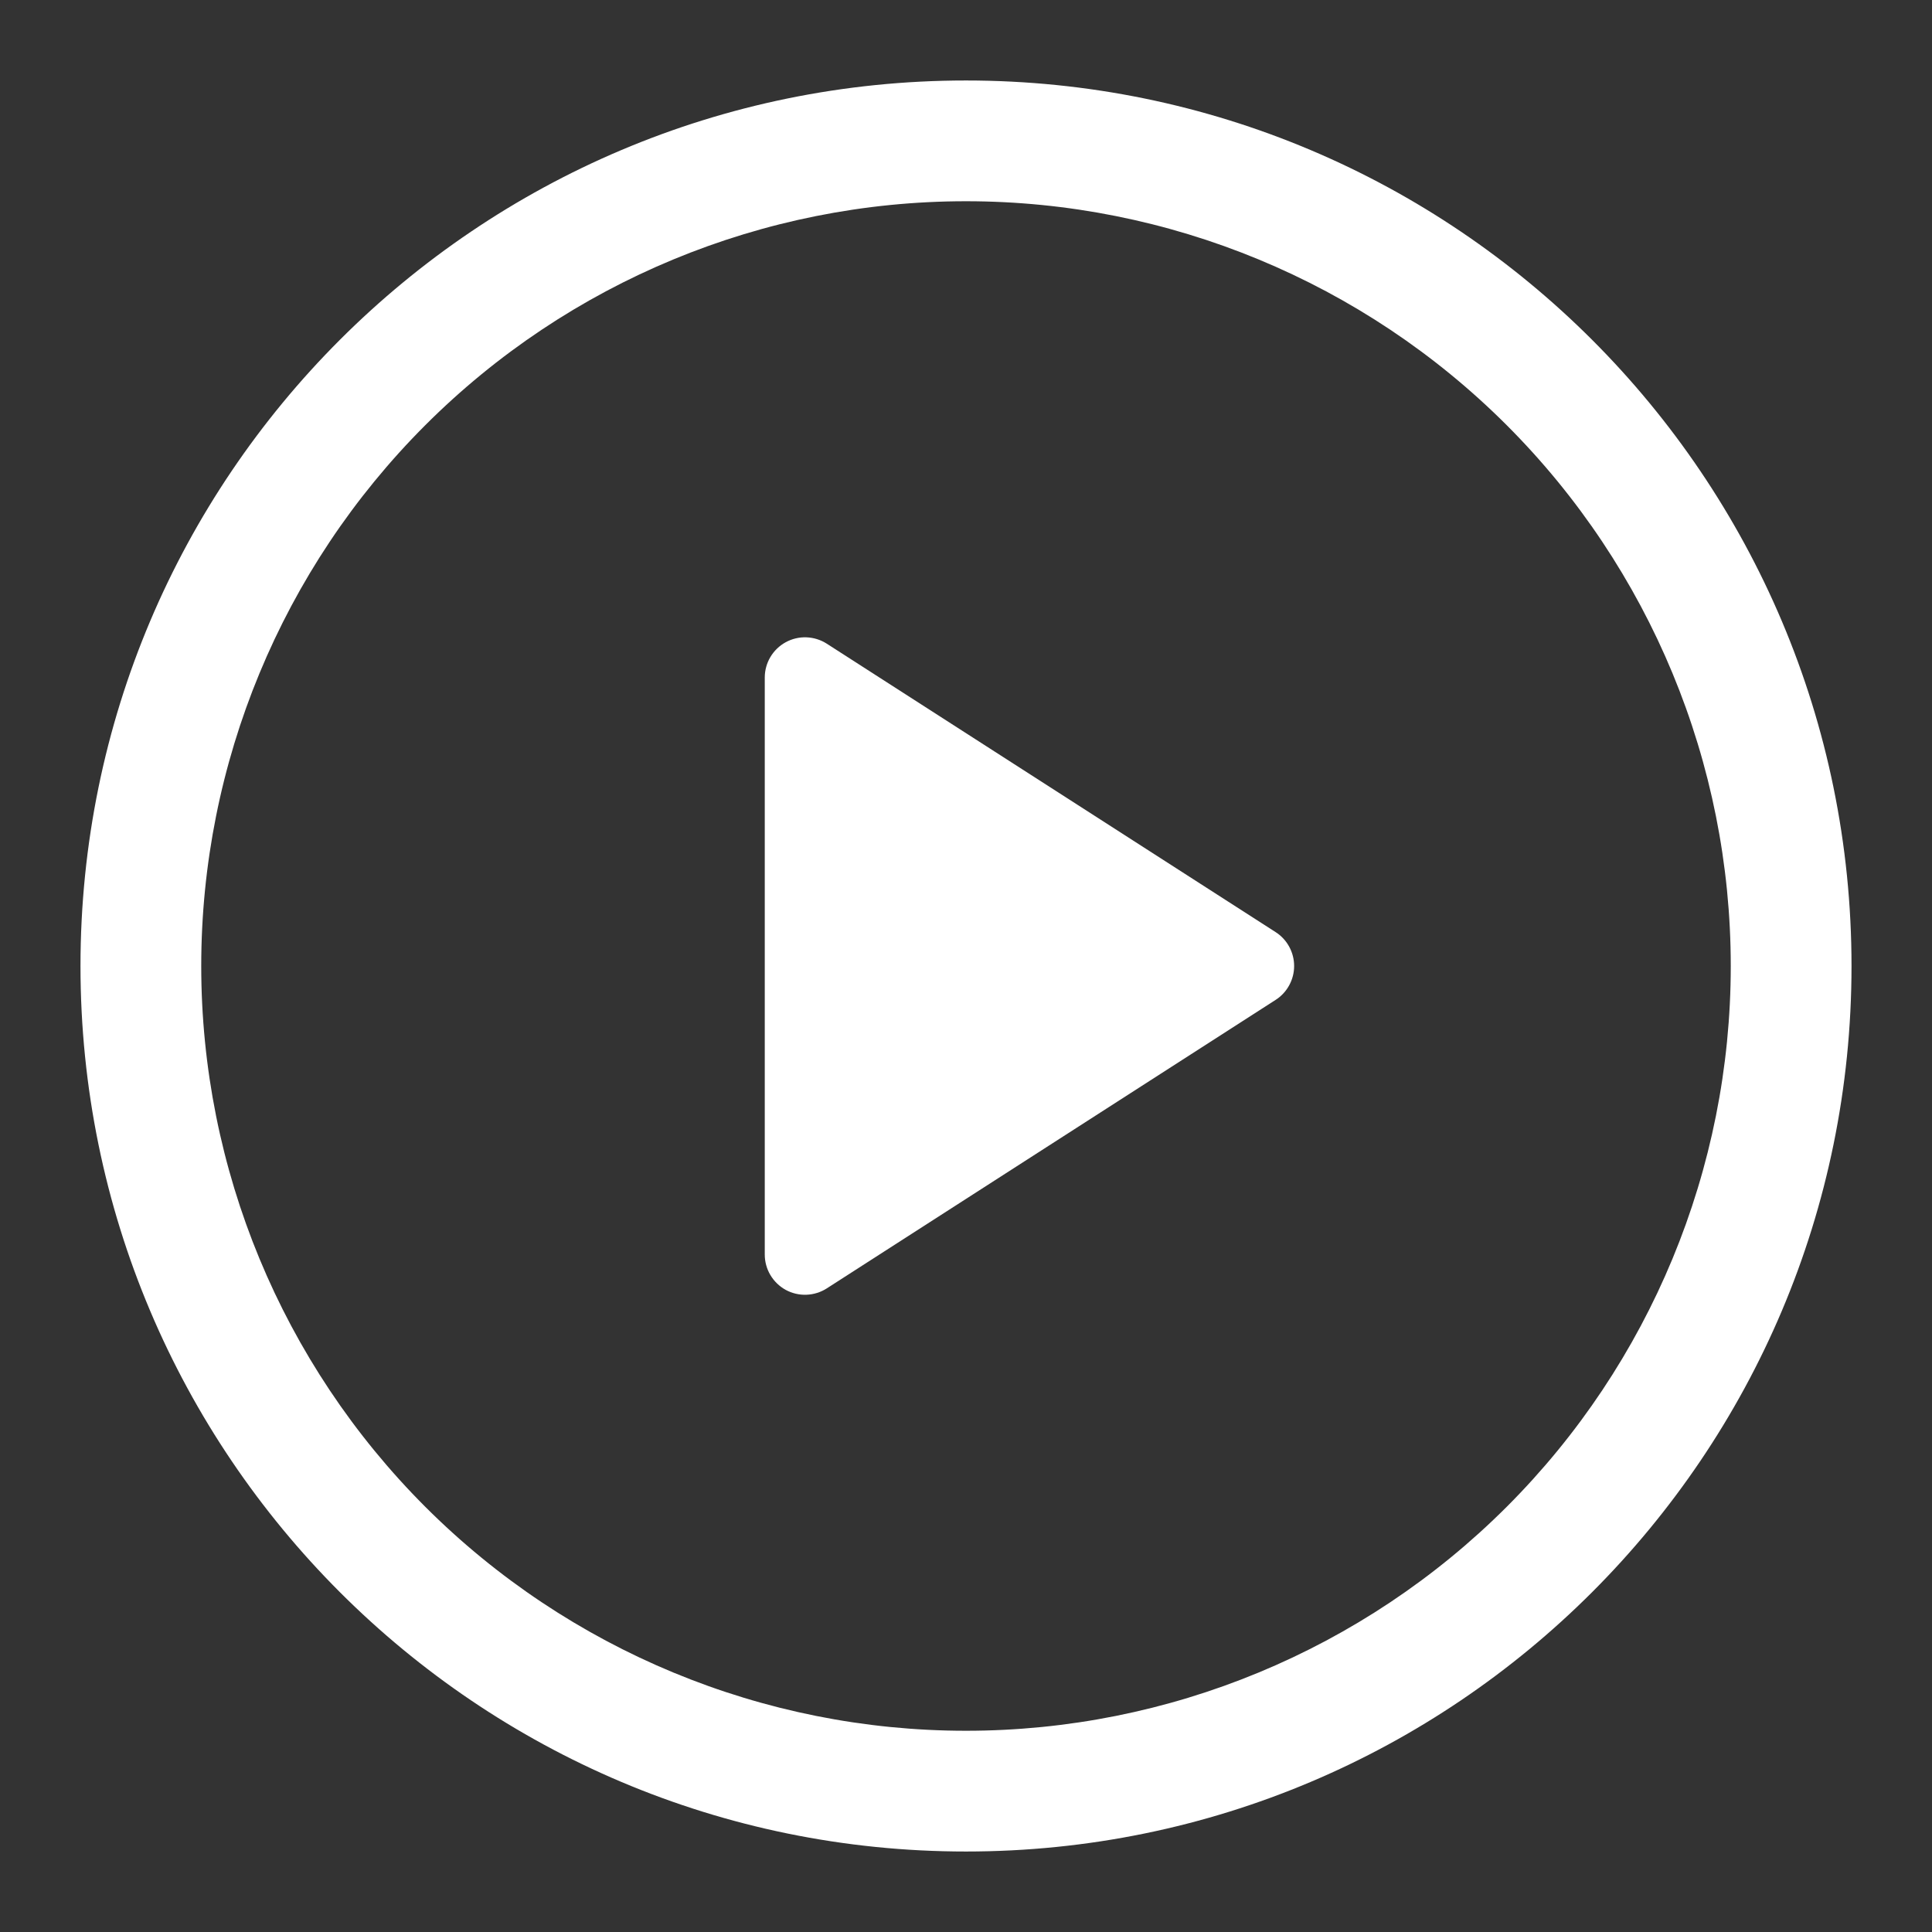 <svg width="50" height="50" viewBox="0 0 50 50" fill="none" xmlns="http://www.w3.org/2000/svg">
<rect x="0" y="0" width="50" height="50" fill="#333333" stroke="none"/>
<path d="M19.792 32.467V17.533C19.792 17.346 19.843 17.163 19.938 17.003C20.034 16.842 20.171 16.71 20.334 16.621C20.498 16.531 20.684 16.487 20.87 16.494C21.057 16.501 21.238 16.557 21.396 16.658L33.013 24.123C33.16 24.217 33.281 24.347 33.364 24.5C33.448 24.653 33.492 24.825 33.492 25C33.492 25.175 33.448 25.347 33.364 25.5C33.281 25.653 33.16 25.783 33.013 25.877L21.396 33.344C21.238 33.445 21.057 33.501 20.87 33.508C20.684 33.515 20.498 33.471 20.334 33.382C20.171 33.292 20.034 33.16 19.938 32.999C19.843 32.839 19.792 32.656 19.792 32.469V32.467Z" fill="white"/>
<path d="M2.083 25C2.083 12.344 12.344 2.083 25 2.083C37.656 2.083 47.917 12.344 47.917 25C47.917 37.656 37.656 47.917 25 47.917C12.344 47.917 2.083 37.656 2.083 25ZM25 5.208C19.751 5.208 14.717 7.293 11.005 11.005C7.294 14.717 5.208 19.751 5.208 25C5.208 30.249 7.294 35.283 11.005 38.995C14.717 42.706 19.751 44.792 25 44.792C30.249 44.792 35.283 42.706 38.995 38.995C42.706 35.283 44.792 30.249 44.792 25C44.792 19.751 42.706 14.717 38.995 11.005C35.283 7.293 30.249 5.208 25 5.208Z" fill="white"/>
</svg>
